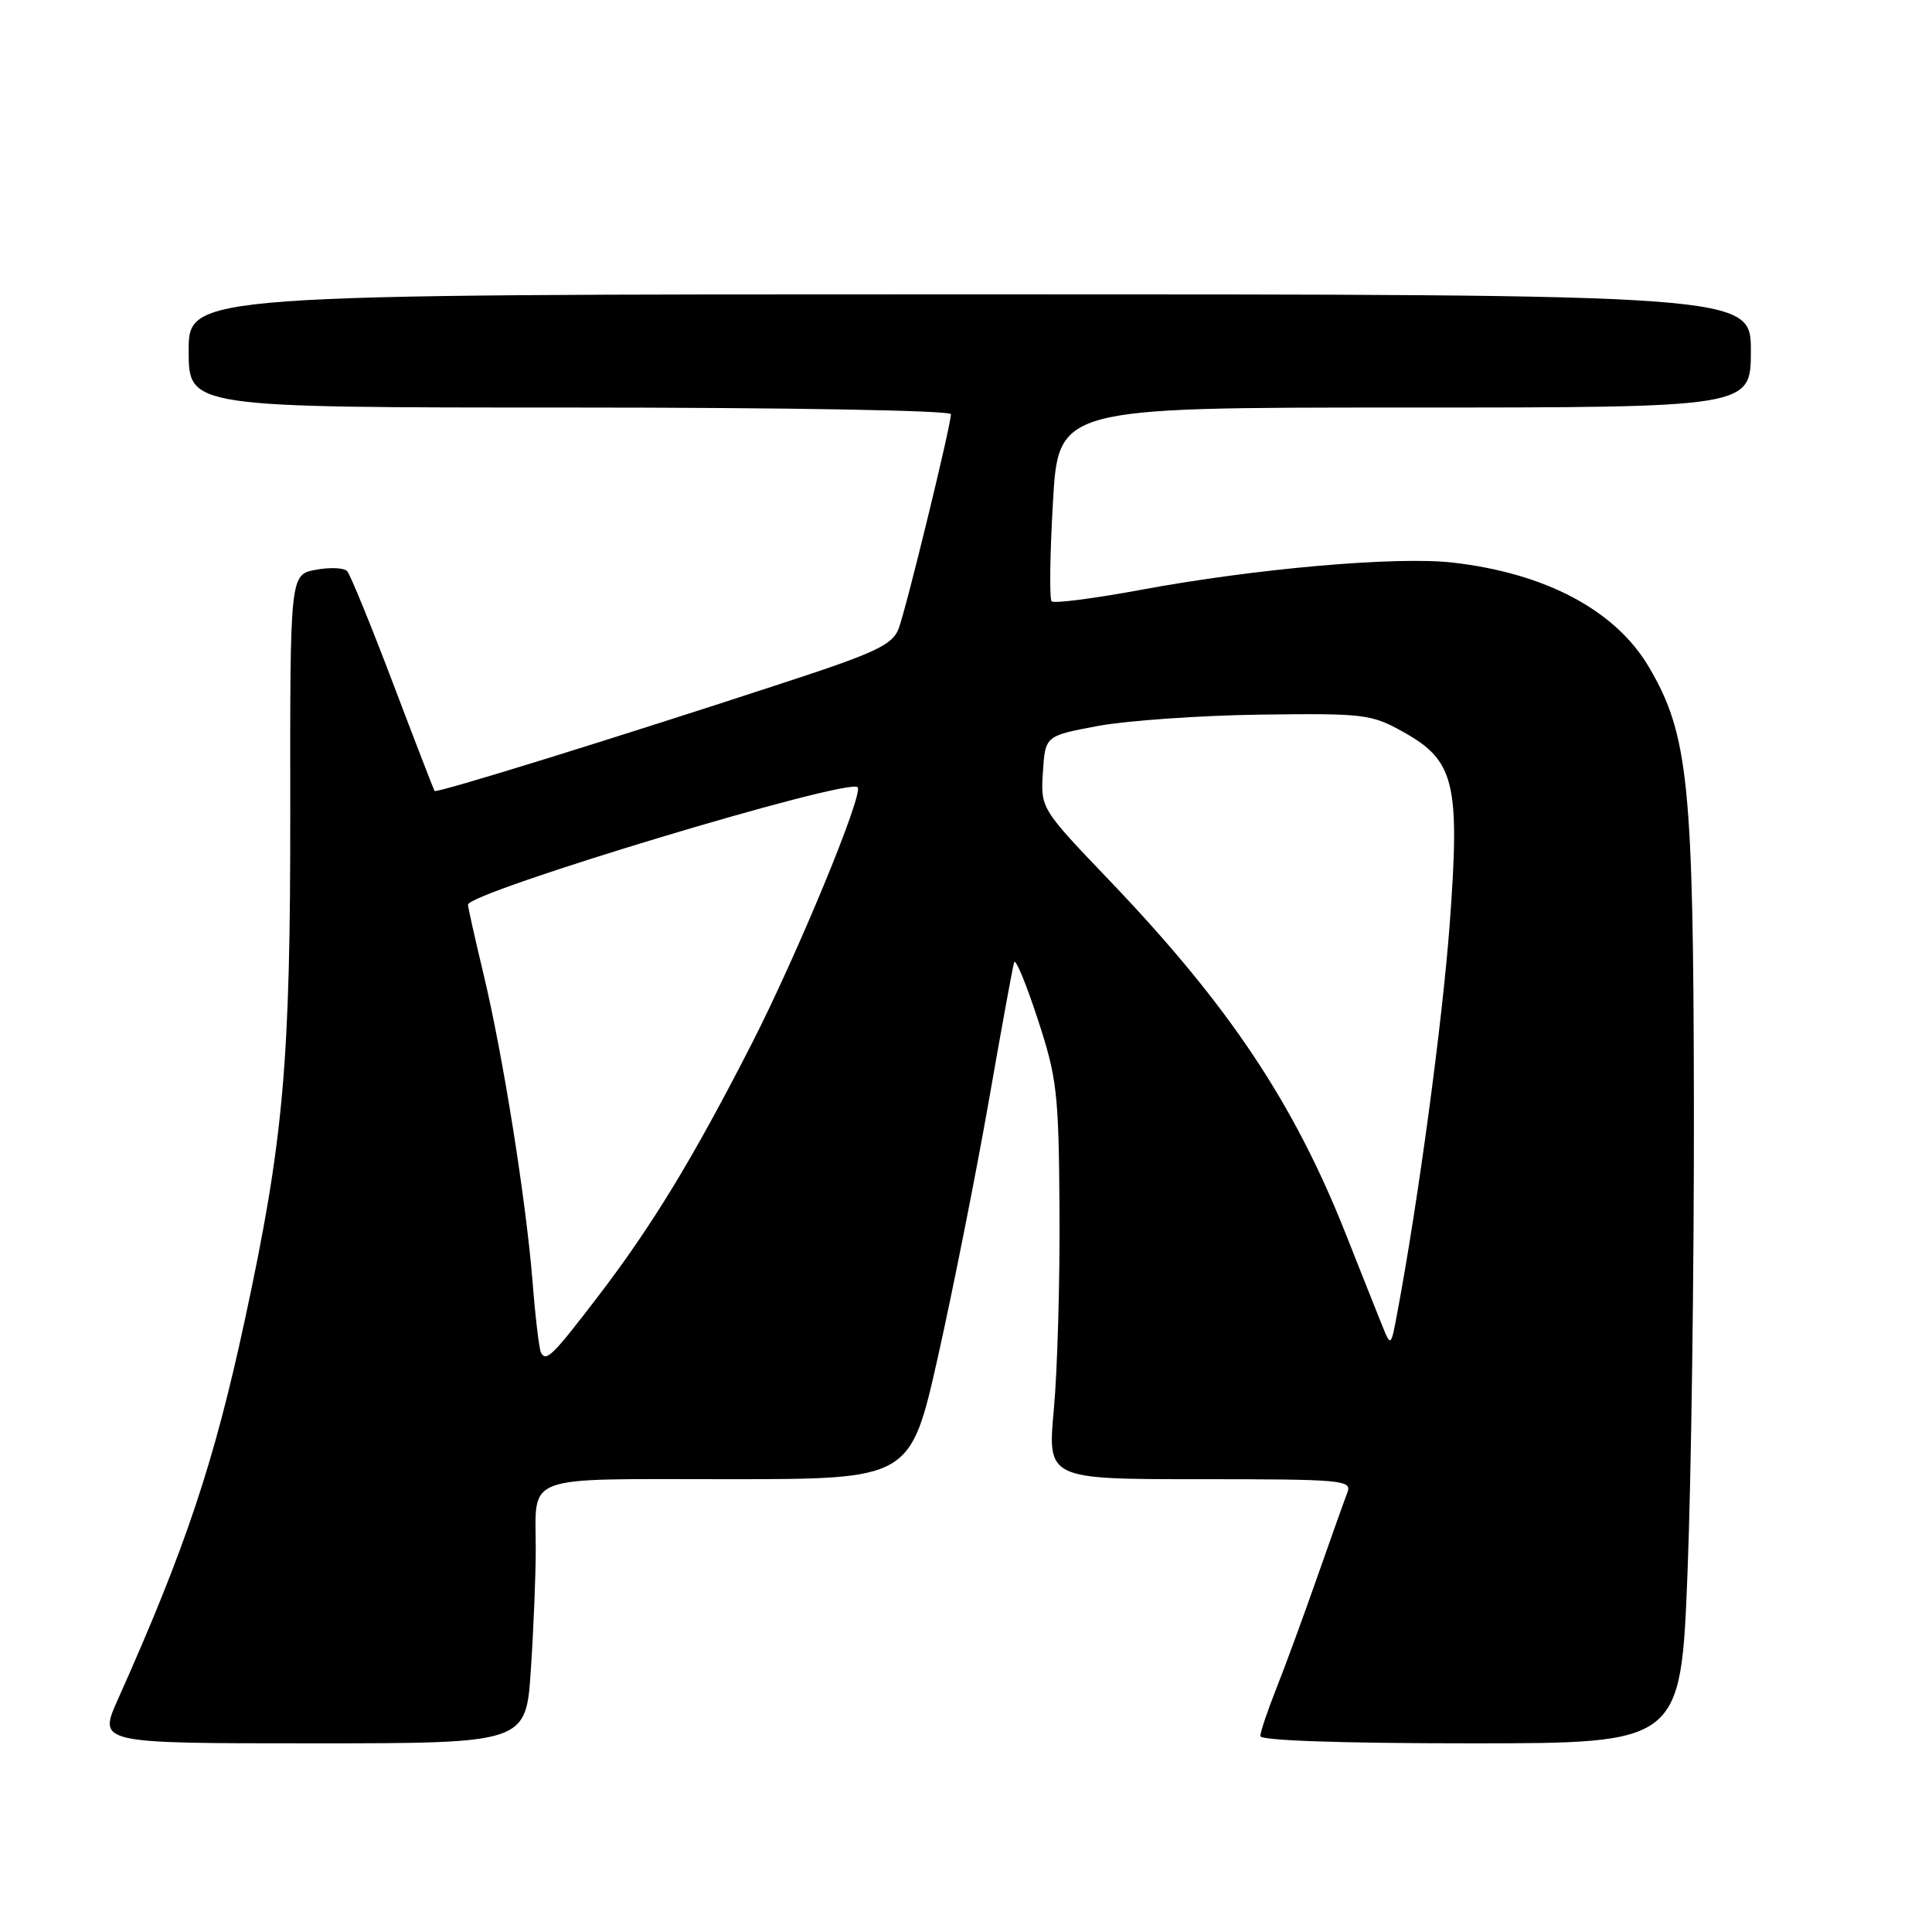 <?xml version="1.0" encoding="UTF-8" standalone="no"?>
<!DOCTYPE svg PUBLIC "-//W3C//DTD SVG 1.1//EN" "http://www.w3.org/Graphics/SVG/1.1/DTD/svg11.dtd" >
<svg xmlns="http://www.w3.org/2000/svg" xmlns:xlink="http://www.w3.org/1999/xlink" version="1.1" viewBox="0 0 256 256">
 <g >
 <path fill="currentColor"
d=" M 70.34 221.25 C 70.70 215.89 70.99 208.72 70.99 205.33 C 71.00 195.22 68.88 196.00 96.42 196.00 C 120.64 196.00 120.64 196.00 124.29 179.75 C 126.29 170.81 129.31 155.62 131.00 146.00 C 132.68 136.38 134.20 128.05 134.38 127.50 C 134.56 126.95 135.96 130.32 137.49 135.00 C 140.07 142.86 140.29 144.77 140.39 160.50 C 140.45 169.85 140.11 181.66 139.64 186.75 C 138.79 196.00 138.79 196.00 159.00 196.00 C 177.84 196.00 179.17 196.12 178.54 197.75 C 178.17 198.71 176.36 203.78 174.53 209.00 C 172.70 214.22 170.26 220.88 169.10 223.79 C 167.95 226.69 167.00 229.51 167.00 230.04 C 167.00 230.63 177.67 231.00 194.86 231.00 C 222.72 231.00 222.72 231.00 223.61 208.25 C 224.10 195.74 224.48 167.95 224.45 146.50 C 224.39 103.85 223.73 97.33 218.51 88.42 C 214.08 80.88 204.83 75.95 192.45 74.54 C 185.06 73.70 166.40 75.33 151.21 78.15 C 144.99 79.30 139.66 79.99 139.35 79.68 C 139.04 79.38 139.12 73.47 139.52 66.56 C 140.24 54.00 140.24 54.00 186.12 54.00 C 232.00 54.00 232.00 54.00 232.00 46.50 C 232.00 39.00 232.00 39.00 128.50 39.00 C 25.00 39.00 25.00 39.00 25.00 46.50 C 25.00 54.00 25.00 54.00 75.50 54.00 C 104.44 54.00 126.00 54.38 126.00 54.89 C 126.00 56.38 120.08 80.65 119.07 83.31 C 118.27 85.42 116.04 86.48 104.31 90.32 C 81.74 97.73 57.81 105.15 57.58 104.81 C 57.47 104.64 54.98 98.20 52.06 90.50 C 49.14 82.80 46.41 76.13 46.00 75.68 C 45.59 75.23 43.72 75.15 41.84 75.50 C 38.43 76.14 38.43 76.14 38.46 107.32 C 38.49 140.83 37.59 151.02 32.44 174.91 C 28.37 193.81 24.58 205.15 15.59 225.25 C 13.03 231.00 13.03 231.00 41.36 231.00 C 69.70 231.00 69.70 231.00 70.34 221.25 Z  M 71.70 179.27 C 71.45 178.84 70.95 174.68 70.58 170.00 C 69.71 159.06 66.65 139.83 64.05 128.99 C 62.93 124.32 62.01 120.22 62.01 119.88 C 61.99 118.24 112.37 103.04 113.64 104.31 C 114.47 105.14 105.62 126.56 99.53 138.45 C 91.79 153.58 86.35 162.50 79.23 171.80 C 73.26 179.60 72.39 180.47 71.70 179.27 Z  M 183.09 175.50 C 182.42 173.85 180.28 168.45 178.32 163.50 C 171.43 146.11 162.81 133.20 147.09 116.75 C 137.89 107.13 137.89 107.13 138.19 102.31 C 138.50 97.50 138.50 97.50 145.50 96.19 C 149.35 95.48 159.03 94.80 167.00 94.69 C 180.82 94.51 181.71 94.62 186.00 97.02 C 192.76 100.80 193.48 103.81 192.09 122.50 C 191.12 135.45 187.94 159.07 185.14 174.00 C 184.30 178.50 184.30 178.50 183.09 175.50 Z "/>
</g>
</svg>